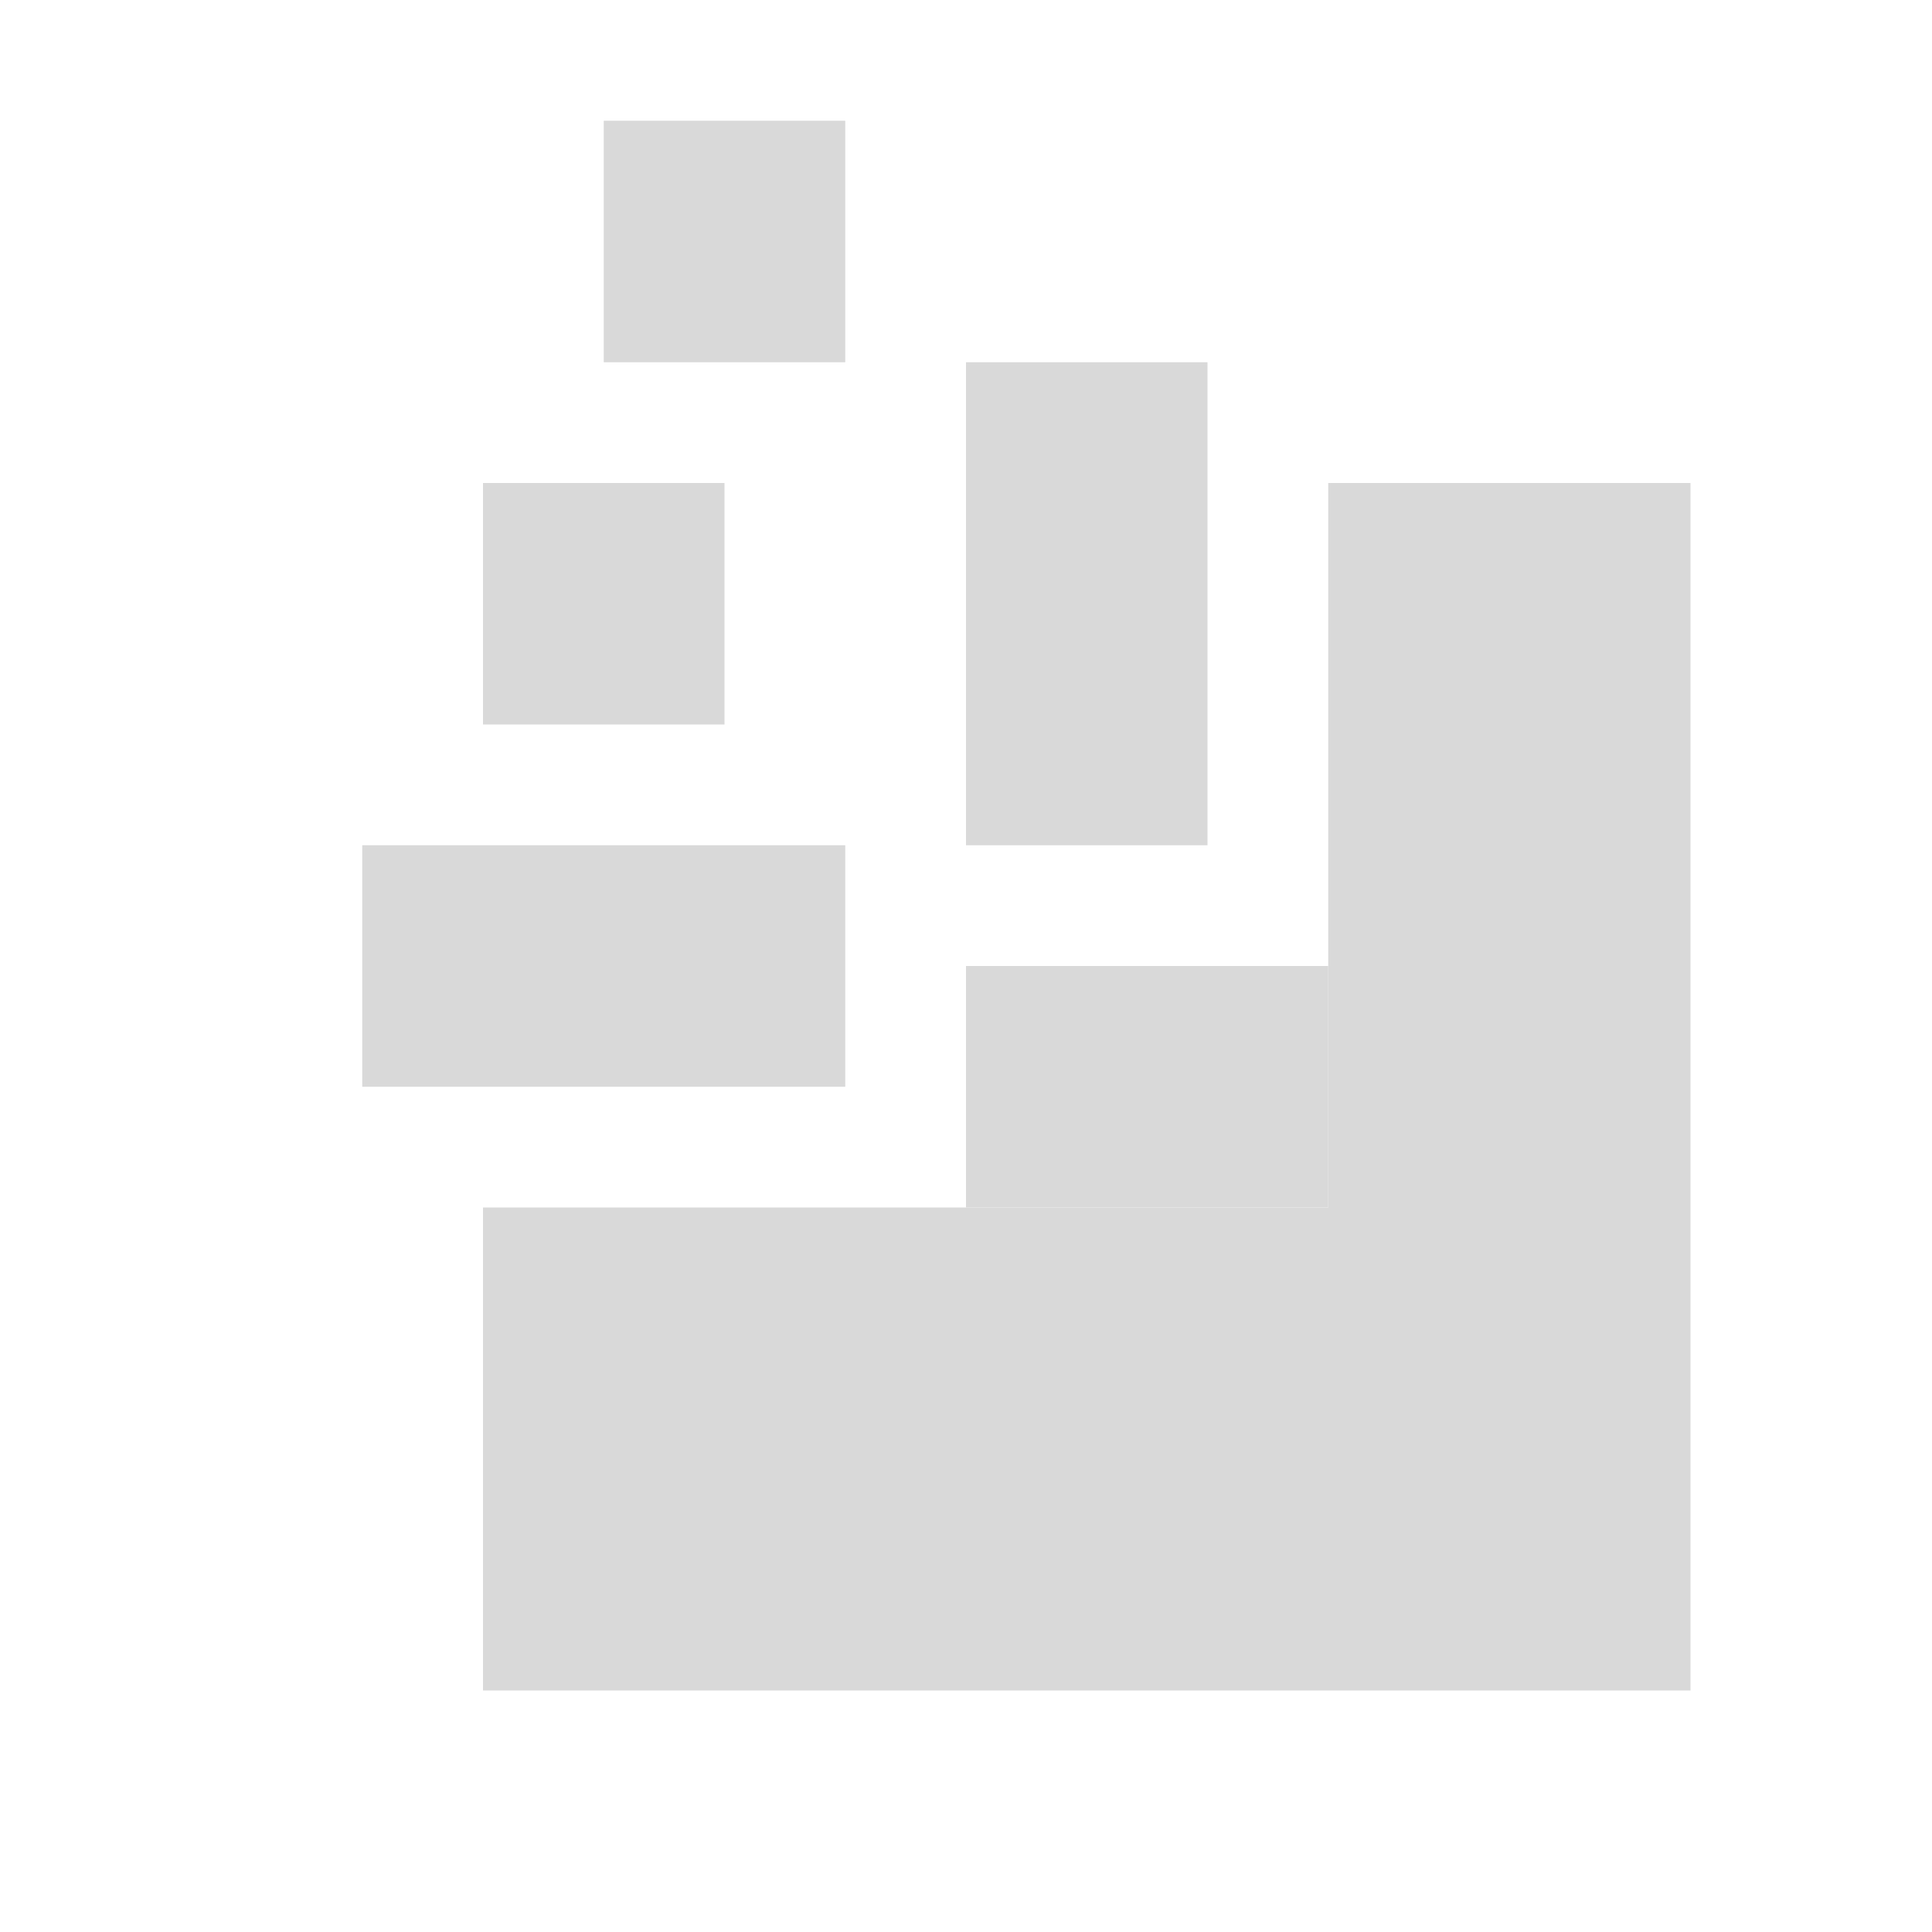 <svg width="16" height="16" viewBox="0 0 16 16" fill="none" xmlns="http://www.w3.org/2000/svg">
<path d="M14 14H4V10H11V4H14V14Z" fill="#D9D9D9"/>
<rect x="11" y="10" width="3" height="2" transform="rotate(180 11 10)" fill="#D9D9D9"/>
<rect x="10" y="7" width="2" height="4" transform="rotate(180 10 7)" fill="#D9D9D9"/>
<rect x="7" y="9" width="4" height="2" transform="rotate(180 7 9)" fill="#D9D9D9"/>
<rect x="6" y="6" width="2" height="2" transform="rotate(180 6 6)" fill="#D9D9D9"/>
<rect x="7" y="3" width="2" height="2" transform="rotate(180 7 3)" fill="#D9D9D9"/>
</svg>
